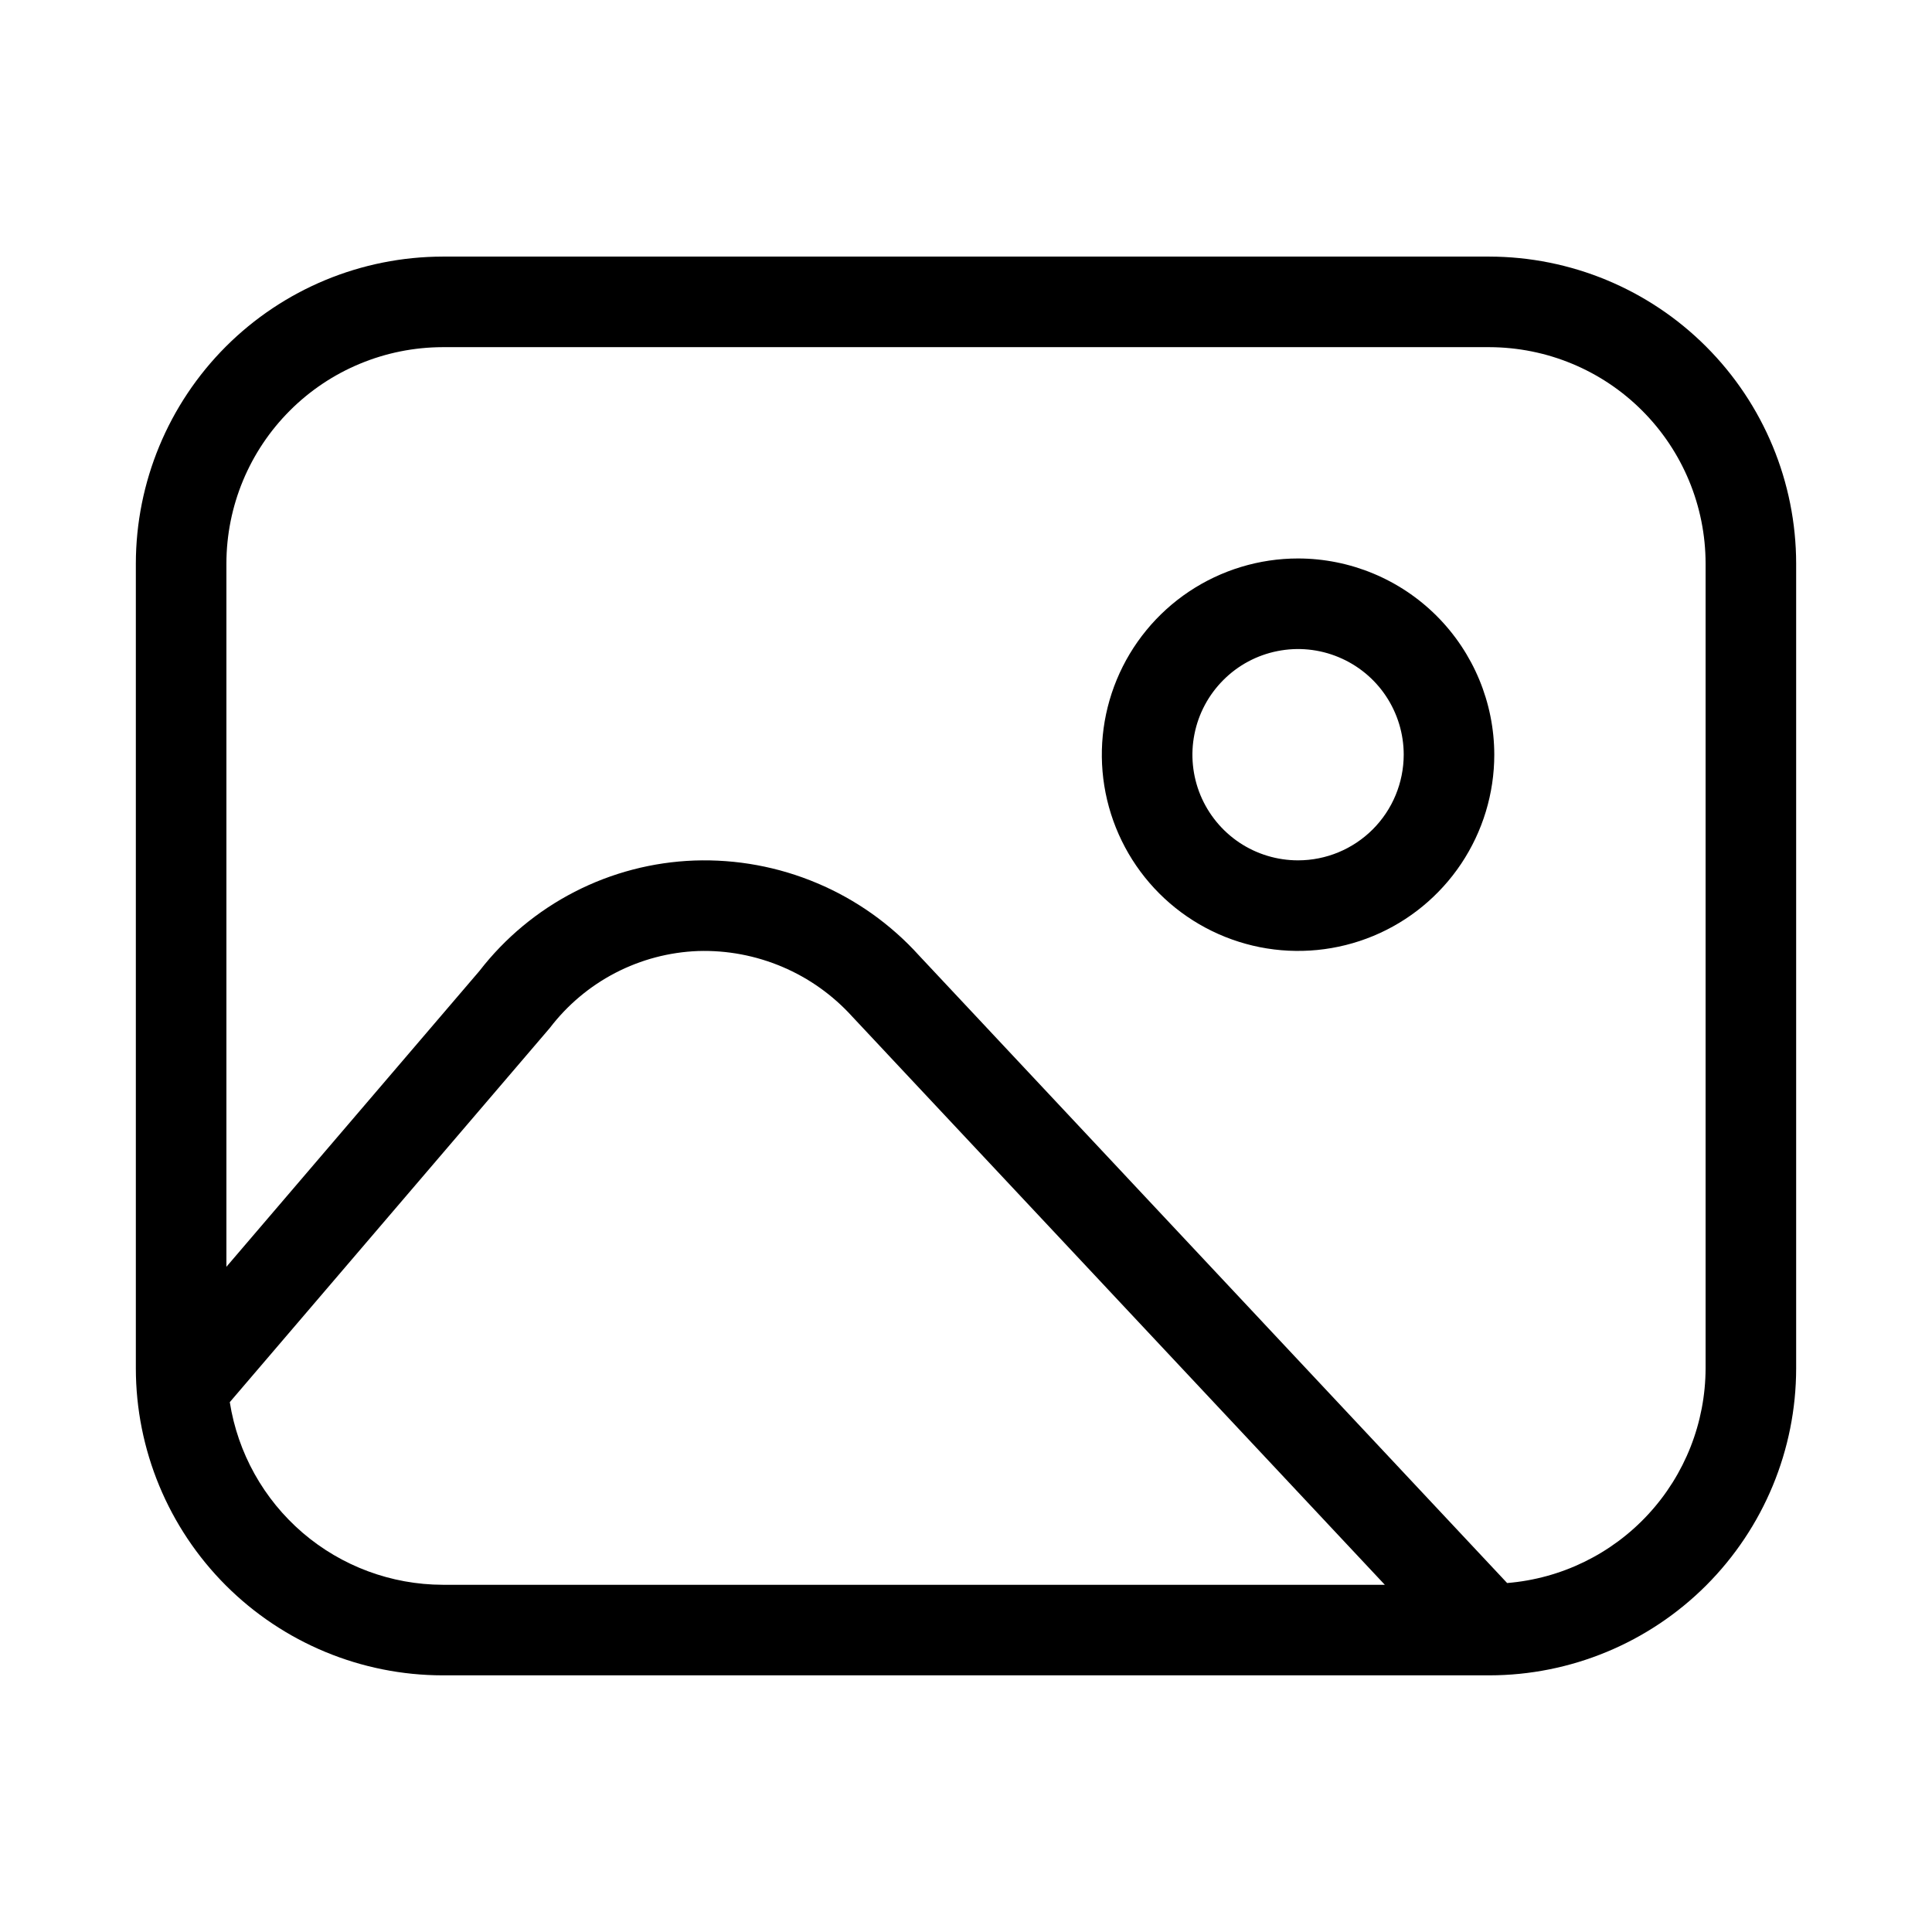 <svg width="32" height="32" viewBox="0 0 32 32" fill="none" xmlns="http://www.w3.org/2000/svg">
<path d="M24.667 4.25H7.333C5.985 4.252 4.693 4.788 3.74 5.741C2.788 6.694 2.252 7.986 2.25 9.333V22.665C2.251 24.013 2.787 25.305 3.74 26.259C4.693 27.212 5.985 27.748 7.333 27.749H24.667C26.015 27.748 27.307 27.212 28.26 26.259C29.213 25.305 29.749 24.013 29.75 22.665V9.333C29.748 7.986 29.212 6.694 28.259 5.741C27.307 4.788 26.015 4.252 24.667 4.25ZM3.806 23.224L9.107 17.026C9.397 16.646 9.768 16.334 10.192 16.114C10.616 15.894 11.084 15.77 11.562 15.752C12.041 15.737 12.518 15.827 12.96 16.015C13.401 16.202 13.796 16.484 14.118 16.84L22.937 26.249H7.333C6.481 26.247 5.658 25.941 5.012 25.387C4.366 24.832 3.938 24.065 3.806 23.224ZM28.25 22.666C28.247 23.562 27.908 24.425 27.299 25.083C26.691 25.741 25.857 26.147 24.963 26.22L15.223 15.827C14.755 15.309 14.179 14.9 13.536 14.629C12.894 14.357 12.199 14.229 11.502 14.253C10.811 14.278 10.133 14.455 9.518 14.771C8.903 15.087 8.364 15.535 7.941 16.082L3.75 20.982V9.333C3.751 8.383 4.129 7.473 4.801 6.801C5.472 6.129 6.383 5.752 7.333 5.75H24.667C25.617 5.752 26.528 6.129 27.199 6.801C27.871 7.473 28.249 8.383 28.25 9.333L28.25 22.666Z" fill="black"/>
<path d="M21.5 9.25C20.857 9.25 20.229 9.441 19.694 9.798C19.16 10.155 18.743 10.663 18.497 11.257C18.251 11.851 18.187 12.504 18.312 13.134C18.438 13.765 18.747 14.344 19.202 14.799C19.656 15.253 20.235 15.562 20.866 15.688C21.496 15.813 22.15 15.749 22.744 15.503C23.338 15.257 23.845 14.84 24.202 14.306C24.559 13.771 24.75 13.143 24.75 12.5C24.749 11.639 24.406 10.813 23.797 10.203C23.188 9.594 22.362 9.251 21.5 9.25ZM21.5 14.25C21.154 14.25 20.816 14.148 20.528 13.956C20.24 13.763 20.016 13.49 19.883 13.17C19.751 12.85 19.716 12.498 19.784 12.159C19.851 11.819 20.018 11.508 20.263 11.263C20.507 11.018 20.819 10.851 21.159 10.784C21.498 10.716 21.85 10.751 22.17 10.884C22.489 11.016 22.763 11.24 22.955 11.528C23.147 11.816 23.25 12.154 23.25 12.5C23.249 12.964 23.065 13.409 22.737 13.737C22.409 14.065 21.964 14.25 21.5 14.25Z" fill="black"/>
</svg>
